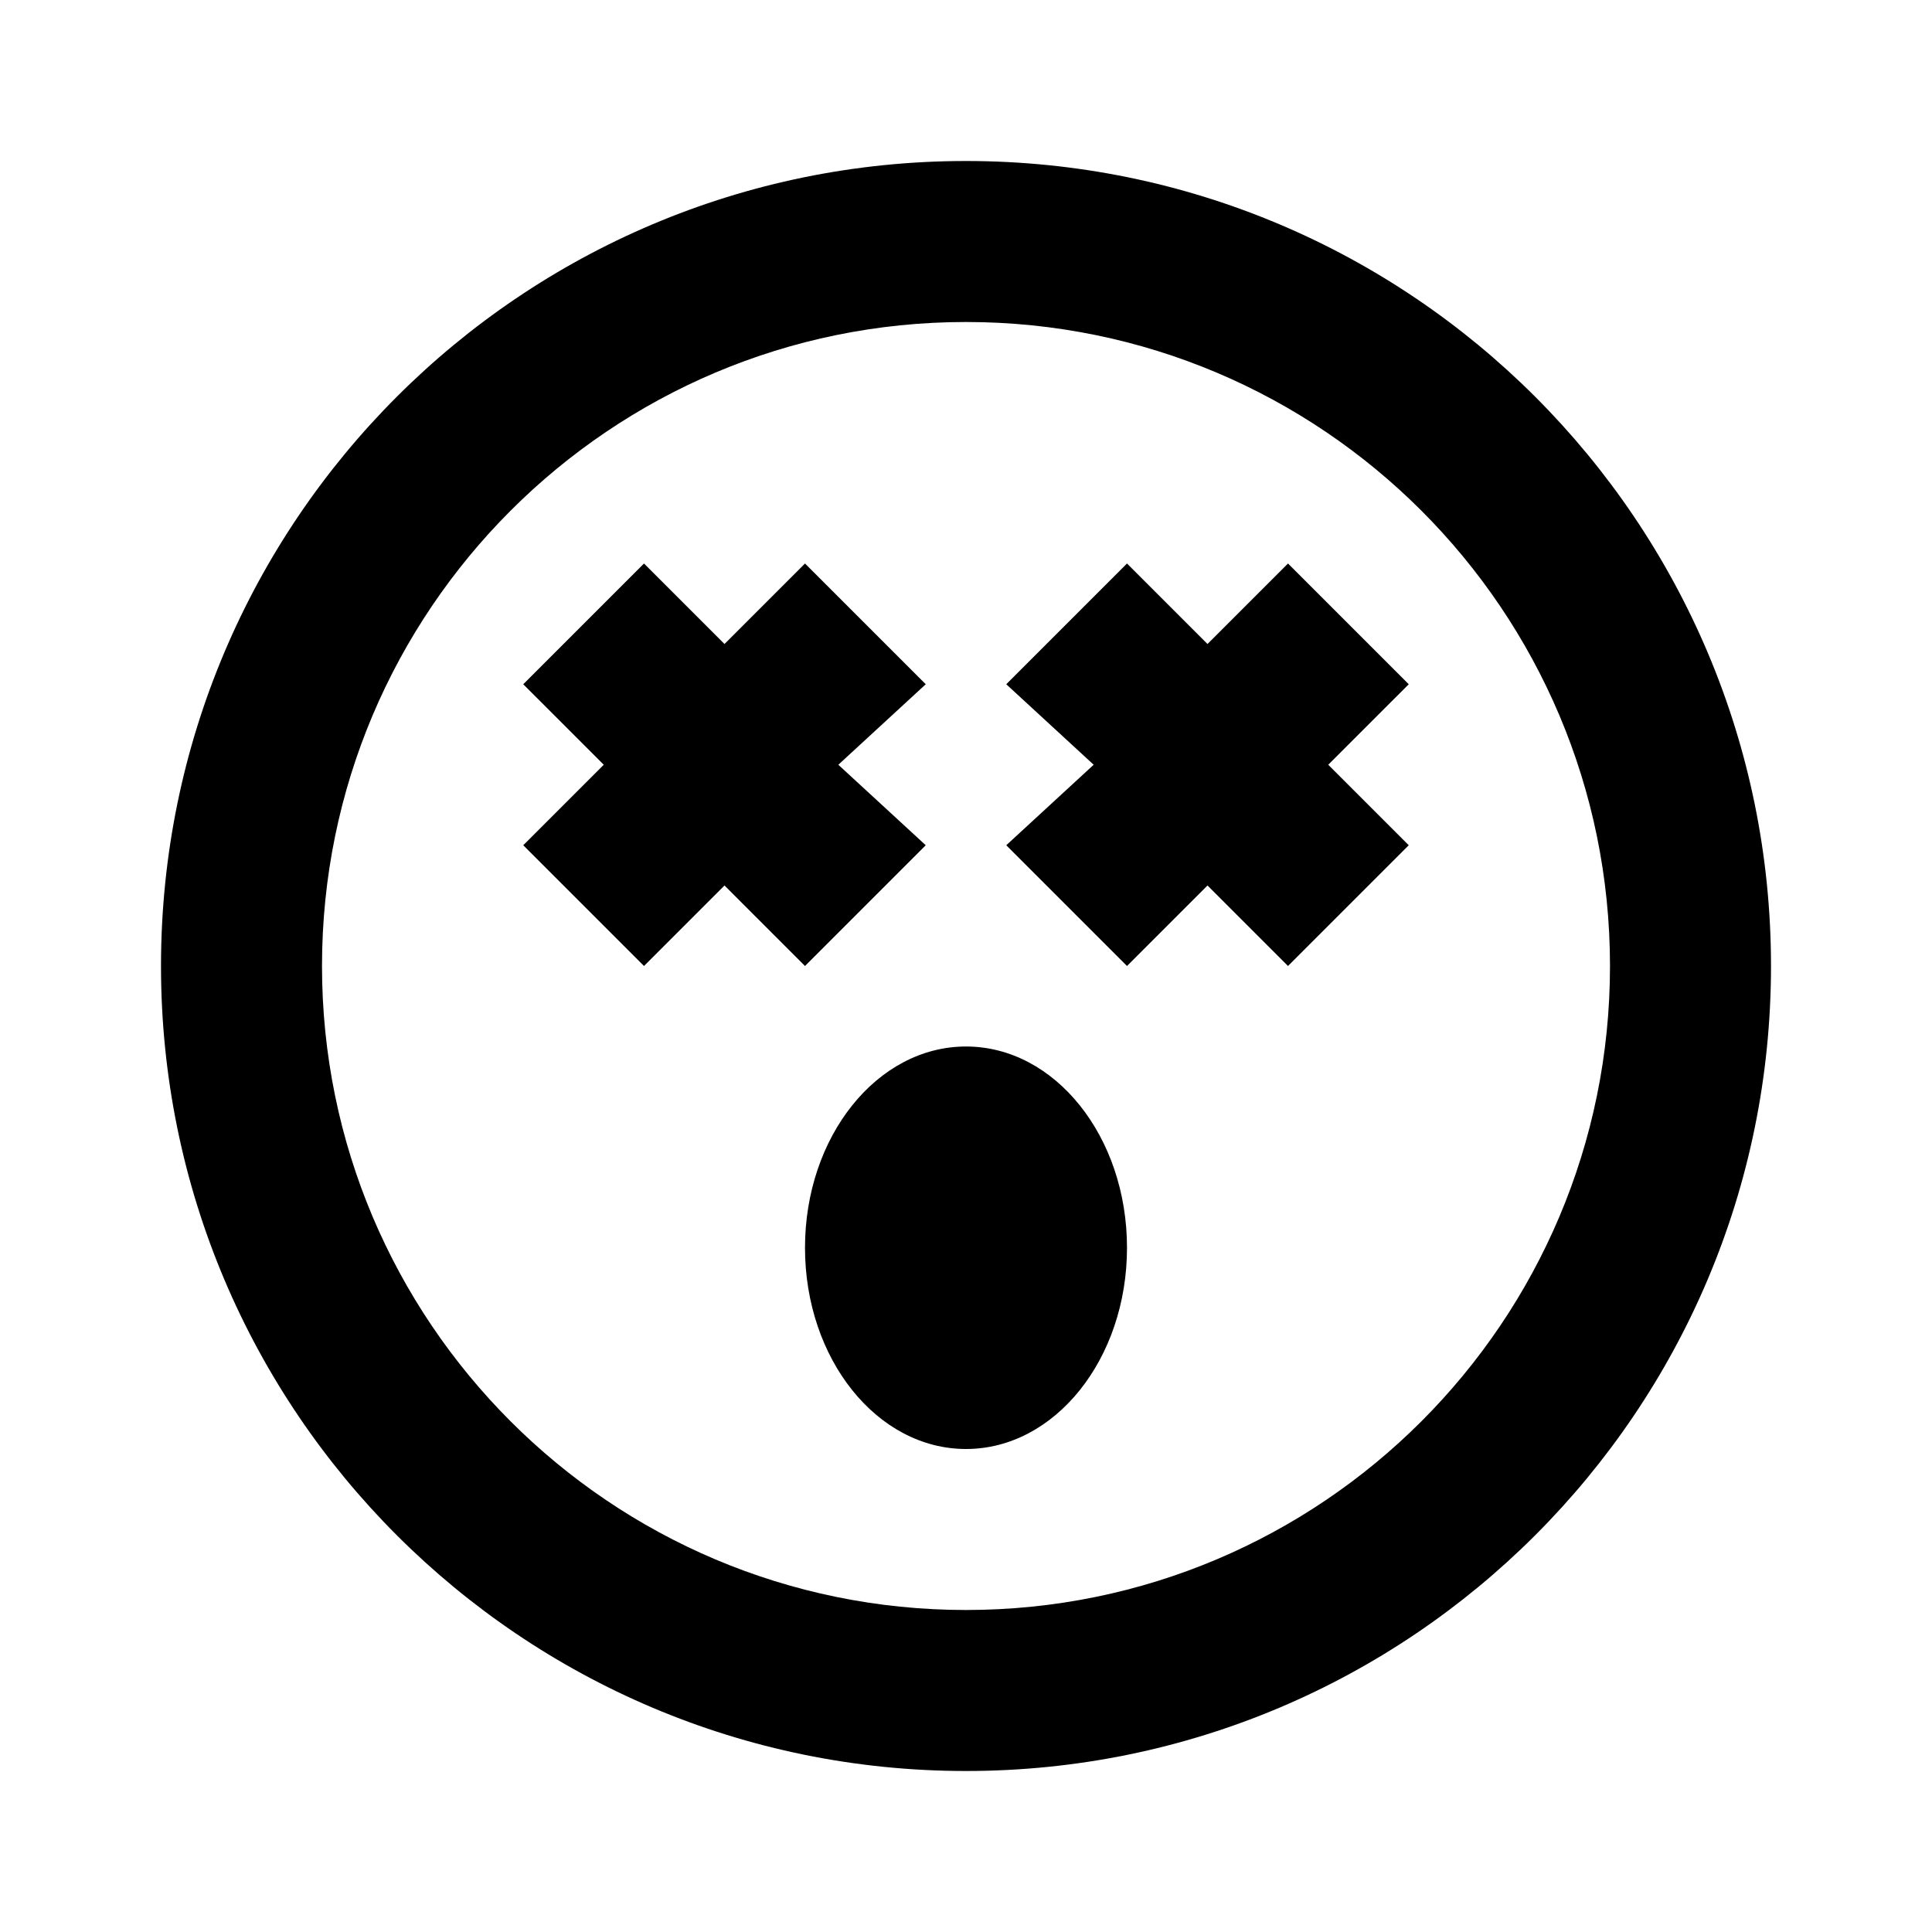 <svg width="24" height="24" viewBox="0 0 24 24" fill="none" xmlns="http://www.w3.org/2000/svg">
<path fill-rule="evenodd" clip-rule="evenodd" d="M4 12C4 7.582 7.582 4 12 4C16.418 4 20 7.582 20 12C20 16.418 16.418 20 12 20C7.582 20 4 16.418 4 12ZM12 2C6.477 2 2 6.477 2 12C2 17.523 6.477 22 12 22C17.523 22 22 17.523 22 12C22 6.477 17.523 2 12 2ZM12 18C13.105 18 14 16.881 14 15.5C14 14.119 13.105 13 12 13C10.895 13 10 14.119 10 15.5C10 16.881 10.895 18 12 18ZM7.5 9.5L6.5 8.5L8 7L9 8L10 7L11.5 8.5L10.414 9.5L11.5 10.5L10 12L9 11L8 12L6.5 10.5L7.5 9.5ZM12.5 8.5L13.586 9.5L12.5 10.5L14 12L15 11L16 12L17.5 10.5L16.5 9.5L17.5 8.5L16 7L15 8L14 7L12.5 8.5Z" fill="black"/>
</svg>
